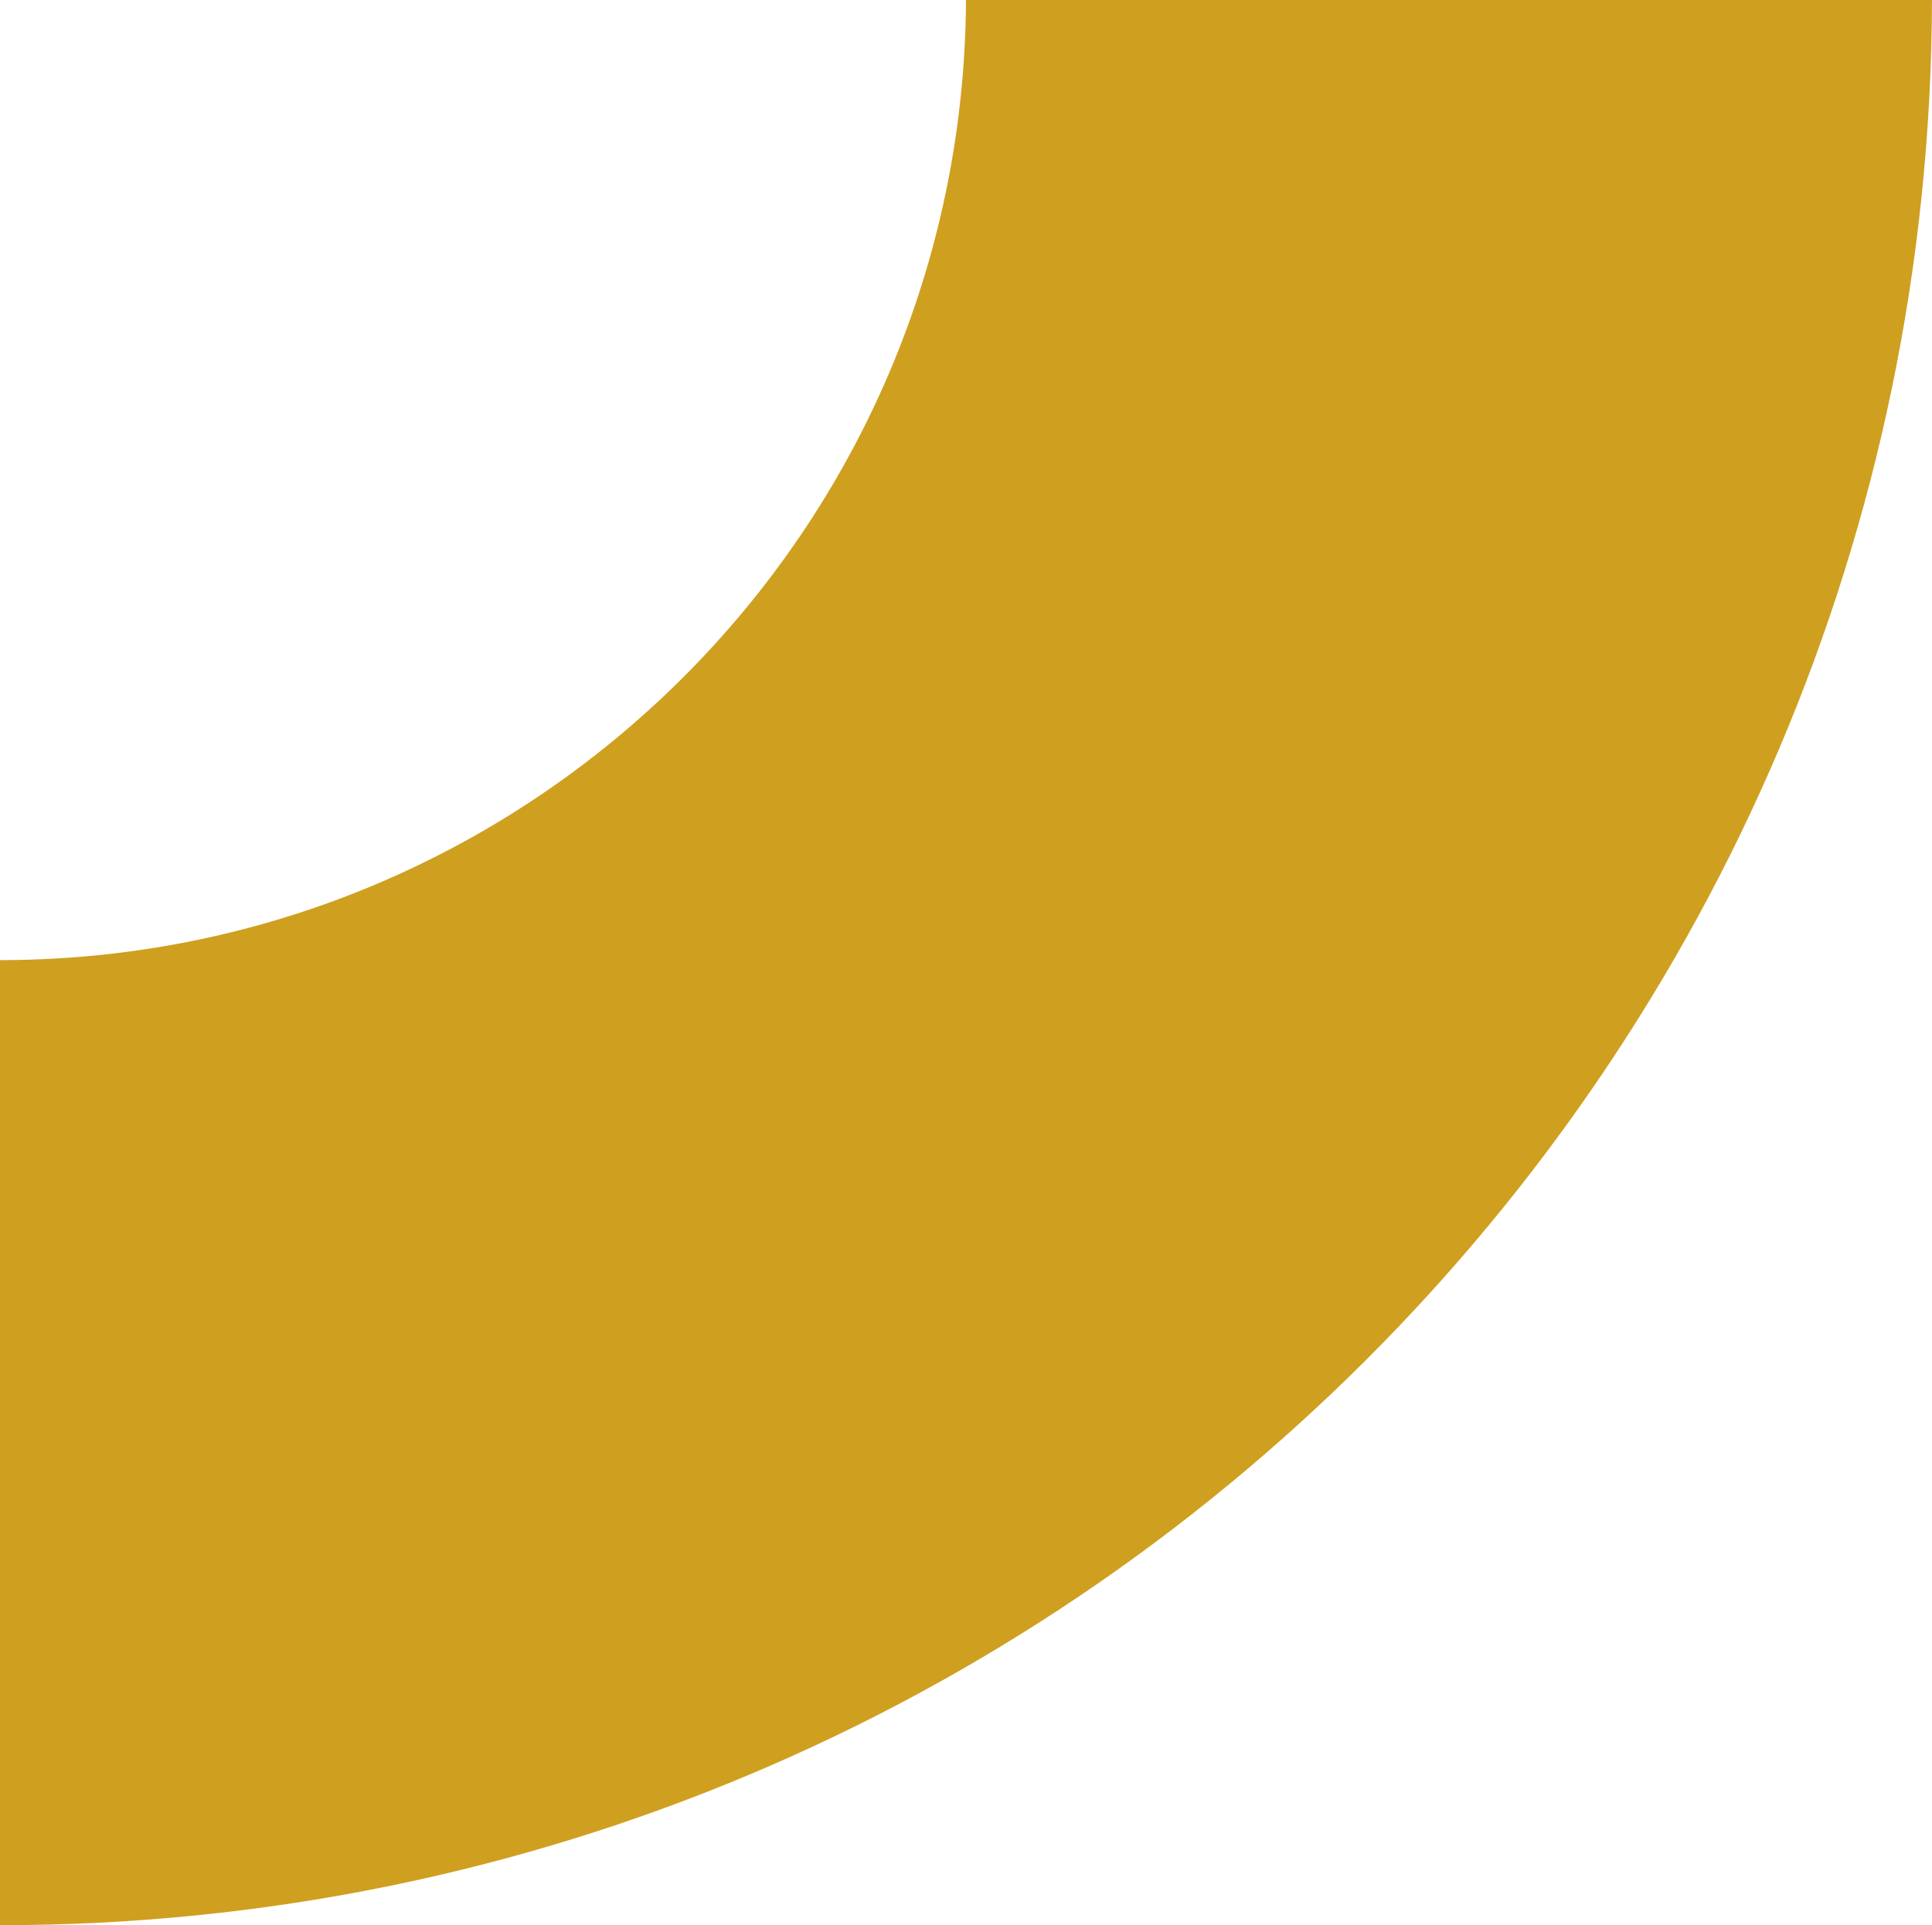 <svg xmlns="http://www.w3.org/2000/svg" viewBox="0 0 780.38 777.65"><defs><style>.cls-1{fill:#cf9f1f;}</style></defs><g id="Camada_2" data-name="Camada 2"><g id="Camada_1-2" data-name="Camada 1"><path class="cls-1" d="M0,387.85v389.8H0c430.35,0,779.31-348,780.37-777.65H390.18C389.13,213.9,215.64,387,1.46,387.82Z"/></g></g></svg>